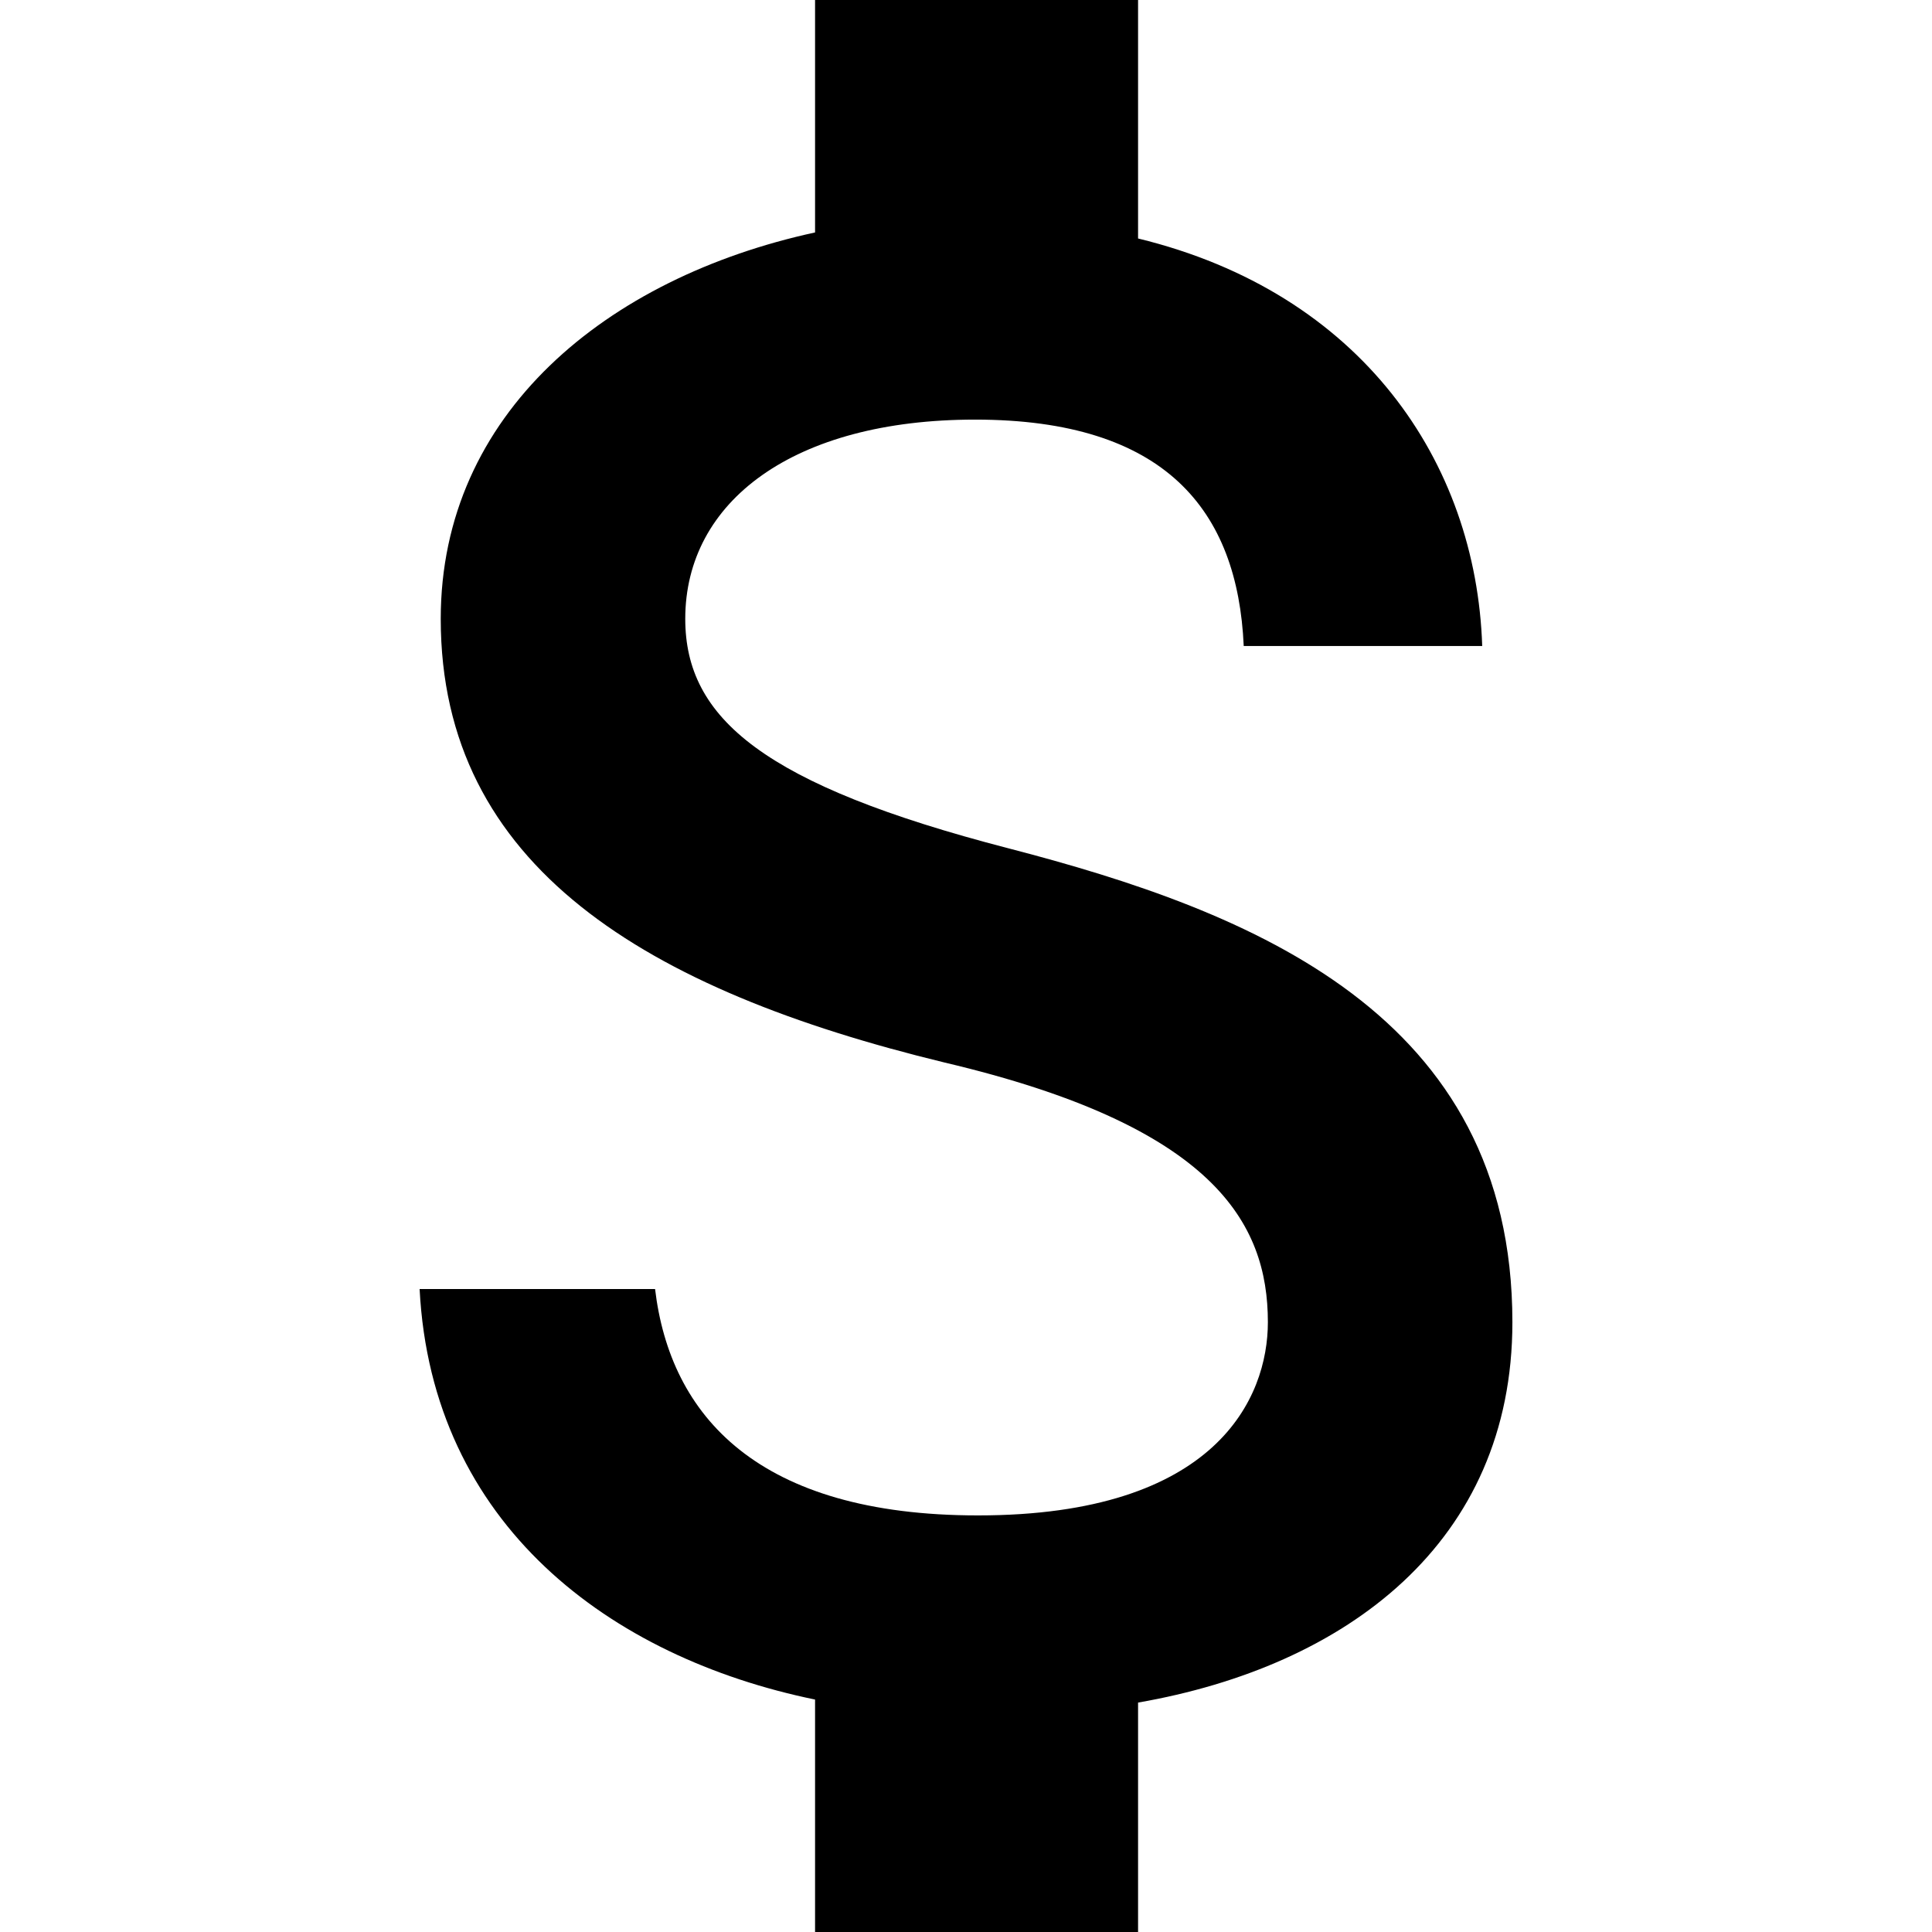 <?xml version="1.0" encoding="utf-8"?>
<!-- Generator: Adobe Illustrator 18.0.0, SVG Export Plug-In . SVG Version: 6.00 Build 0)  -->
<!DOCTYPE svg PUBLIC "-//W3C//DTD SVG 1.1//EN" "http://www.w3.org/Graphics/SVG/1.1/DTD/svg11.dtd">
<svg version="1.1" id="Layer_1" xmlns="http://www.w3.org/2000/svg" xmlns:xlink="http://www.w3.org/1999/xlink" x="0px" y="0px"
	 viewBox="0 0 64 64" enable-background="new 0 0 64 64" xml:space="preserve">
<path d="M33.4,28.1c-8.1-2.1-10.7-4.3-10.7-7.6c0-3.9,3.6-6.6,9.6-6.6c6.3,0,8.7,3,8.9,7.5h7.9c-0.2-6.1-4-11.7-11.4-13.5V0H27v7.7
	c-6.9,1.5-12.4,6-12.4,12.8c0,8.2,6.8,12.3,16.7,14.7c8.9,2.1,10.7,5.3,10.7,8.6c0,2.5-1.7,6.4-9.6,6.4c-7.3,0-10.2-3.3-10.7-7.5
	h-7.8c0.4,7.8,6.3,12.2,13.1,13.6V64h10.7v-7.6c6.9-1.2,12.4-5.3,12.4-12.6C50.1,33.6,41.5,30.2,33.4,28.1z"/>
</svg>
